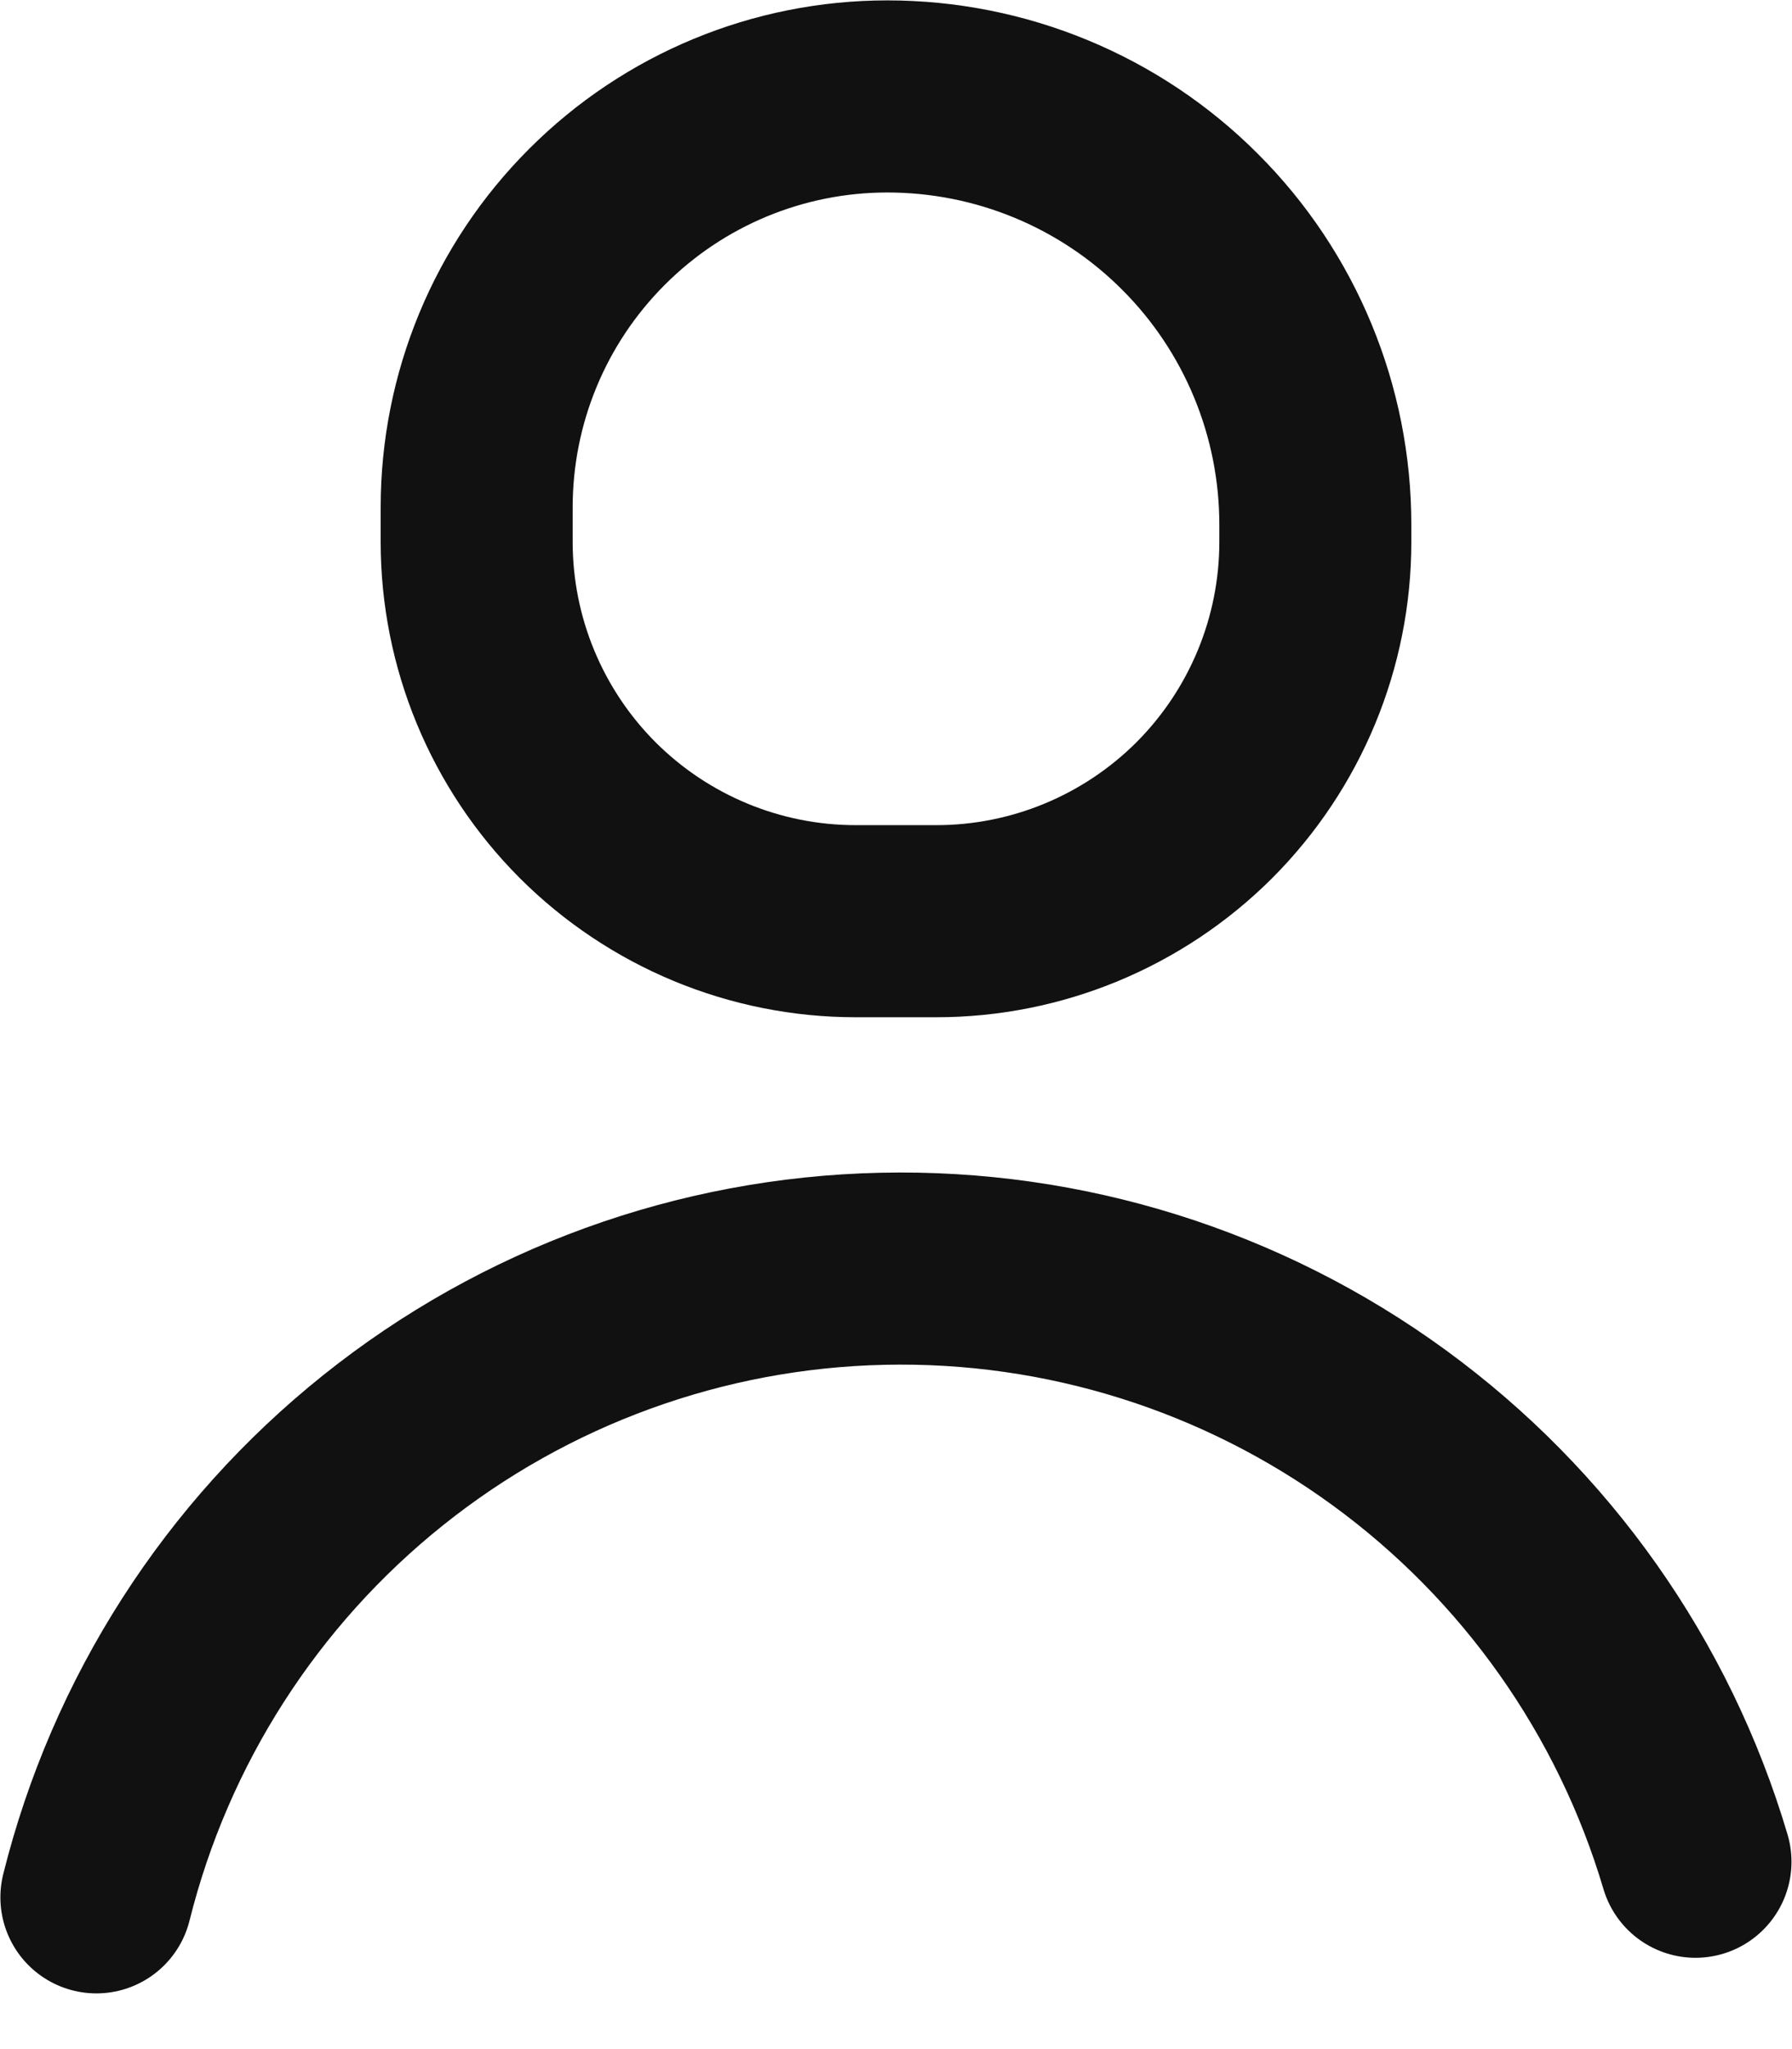 <svg width="14" height="16" viewBox="0 0 14 16" fill="none" xmlns="http://www.w3.org/2000/svg">
<path d="M0.753 14.815C1.097 13.437 1.884 12.21 2.994 11.323C4.103 10.436 5.474 9.938 6.894 9.907C8.314 9.875 9.705 10.311 10.853 11.148C12.001 11.985 12.842 13.175 13.246 14.537" stroke="#111111" stroke-width="1.5" stroke-linecap="round" stroke-linejoin="round"/>
<path d="M7.312 7.193H6.685C5.9 7.193 5.147 6.881 4.591 6.326C4.036 5.77 3.724 5.017 3.724 4.232V3.961C3.724 3.11 4.062 2.294 4.664 1.693C5.265 1.091 6.081 0.753 6.932 0.753C7.371 0.753 7.806 0.839 8.212 1.007C8.618 1.175 8.987 1.421 9.297 1.732C9.608 2.042 9.854 2.411 10.022 2.817C10.19 3.223 10.276 3.657 10.276 4.097V4.232C10.276 5.017 9.964 5.77 9.409 6.326C8.853 6.881 8.1 7.193 7.315 7.193H7.312Z" stroke="#111111" stroke-width="1.5" stroke-linecap="round" stroke-linejoin="round"/>
</svg>

